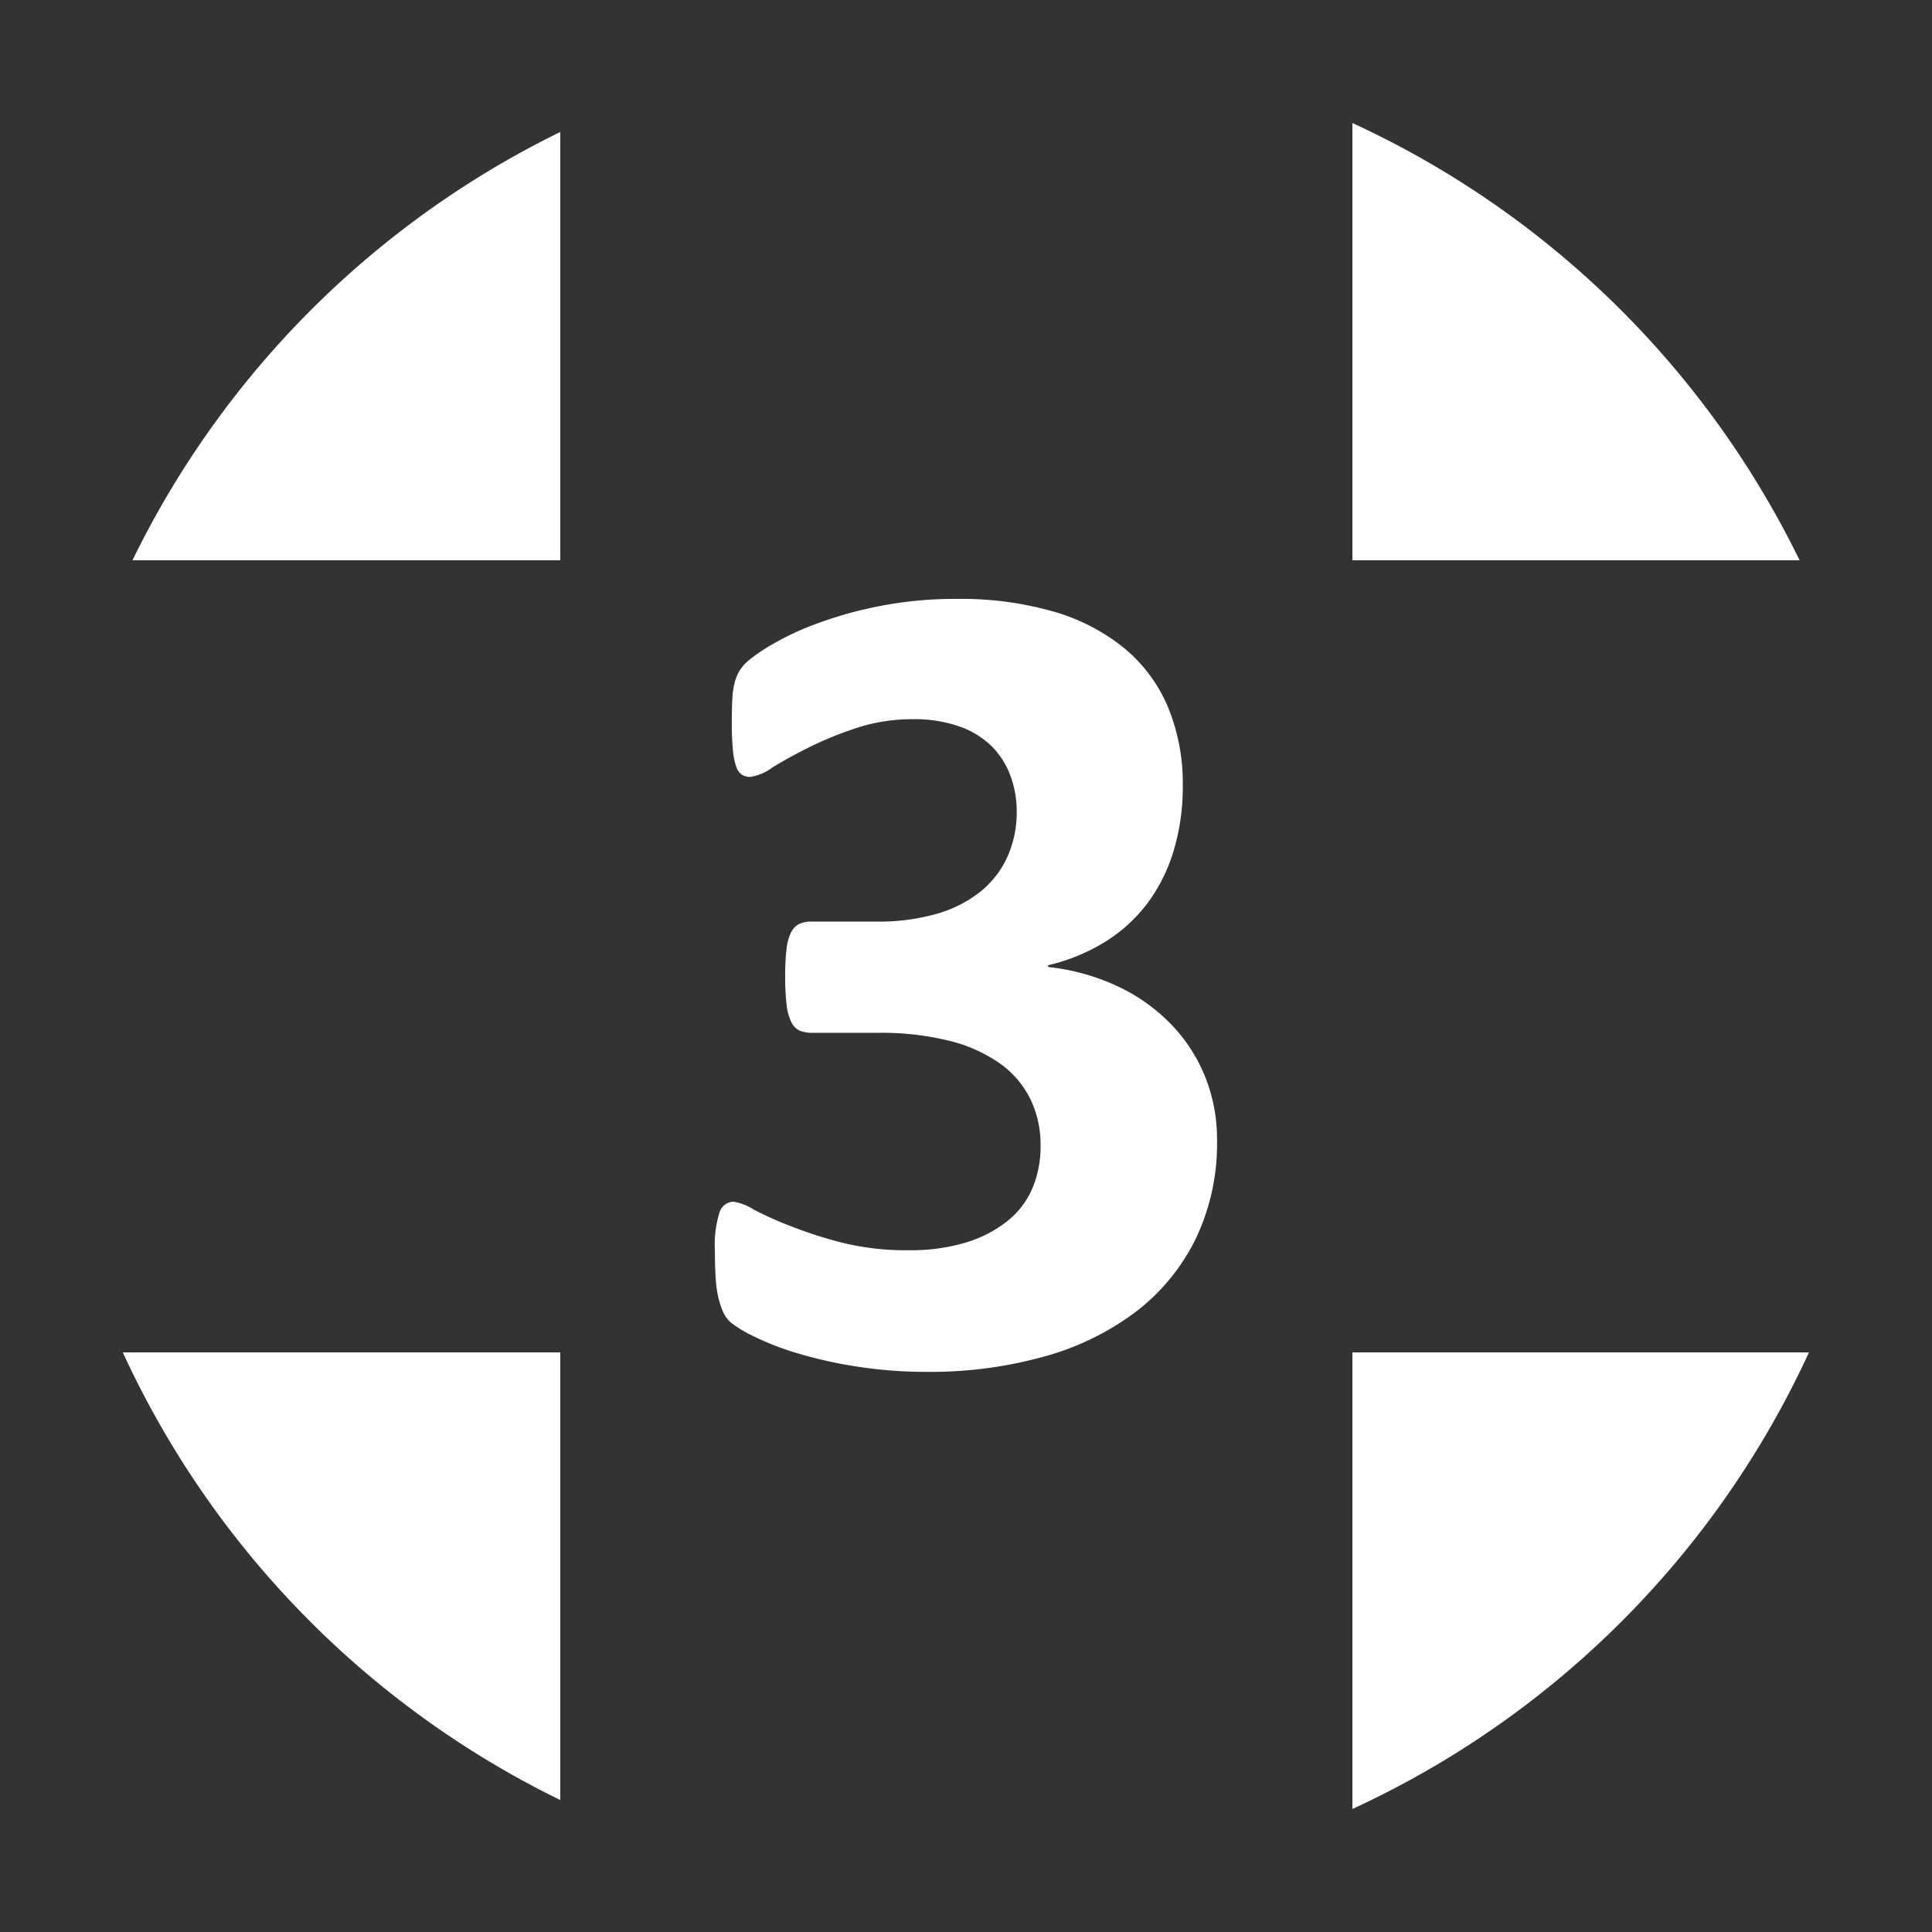 <svg id="basezone_axis" xmlns="http://www.w3.org/2000/svg" width="100" height="100" viewBox="0 0 100 100">
  <rect x="0" y="0" width="100" height="100" fill="#333333" stroke="none"/>
  <defs>
    <style>
      .cls-1 {
        fill: #FFF;
        fill-rule: evenodd;
      }
    </style>
  </defs>
  <path id="basezone_big_axis_3_alt" class="cls-1" d="M70,6.367A48.193,48.193,0,0,1,93.147,29H70V6.367ZM6.356,70H29V93.169A48.2,48.2,0,0,1,6.356,70ZM29,6.831V29H6.856A48.186,48.186,0,0,1,29,6.831Zm41,86.8V70H93.632A48.193,48.193,0,0,1,70,93.633ZM62.392,55.767a8.493,8.493,0,0,0-1.727-2.7,9.4,9.4,0,0,0-2.749-1.985,11.311,11.311,0,0,0-3.665-1.03V49.96a9.918,9.918,0,0,0,3.019-1.254,8,8,0,0,0,2.178-2.03,8.809,8.809,0,0,0,1.322-2.717,11.521,11.521,0,0,0,.451-3.284,10.346,10.346,0,0,0-.766-4.075A7.942,7.942,0,0,0,58.2,33.556a10.3,10.3,0,0,0-3.665-1.9,17.362,17.362,0,0,0-5-.657,20.28,20.28,0,0,0-4.011.373,20.806,20.806,0,0,0-3.26.911,14.406,14.406,0,0,0-2.343,1.1,8.5,8.5,0,0,0-1.232.851,2.348,2.348,0,0,0-.436.522,2.491,2.491,0,0,0-.225.567,4.09,4.09,0,0,0-.12.821q-0.03.493-.03,1.239a14.335,14.335,0,0,0,.06,1.463,3.369,3.369,0,0,0,.18.866,0.777,0.777,0,0,0,.3.4,0.819,0.819,0,0,0,.421.1,2.558,2.558,0,0,0,1.127-.478q0.766-.477,1.863-1.03a18.8,18.8,0,0,1,2.478-1.015,9.213,9.213,0,0,1,2.944-.463,7.007,7.007,0,0,1,2.4.373,4.541,4.541,0,0,1,1.667,1.015,4.207,4.207,0,0,1,.976,1.523,5.27,5.27,0,0,1,.331,1.866,5.612,5.612,0,0,1-.481,2.343,4.928,4.928,0,0,1-1.4,1.806,6.476,6.476,0,0,1-2.268,1.149,10.843,10.843,0,0,1-3.094.4H41.993a1.449,1.449,0,0,0-.616.119,0.945,0.945,0,0,0-.421.418,2.482,2.482,0,0,0-.24.851,10.872,10.872,0,0,0-.075,1.418,12.2,12.2,0,0,0,.075,1.508,2.613,2.613,0,0,0,.255.911,0.894,0.894,0,0,0,.451.433,1.832,1.832,0,0,0,.661.1h3.365a14.6,14.6,0,0,1,3.71.418,7.726,7.726,0,0,1,2.614,1.179,4.981,4.981,0,0,1,1.562,1.836,5.434,5.434,0,0,1,.526,2.418,5.518,5.518,0,0,1-.436,2.224,4.375,4.375,0,0,1-1.322,1.7,6.493,6.493,0,0,1-2.148,1.09,9.928,9.928,0,0,1-2.914.388,13.73,13.73,0,0,1-3.485-.4,22.171,22.171,0,0,1-2.674-.866A18.24,18.24,0,0,1,39,62.6a2.7,2.7,0,0,0-1.036-.4,0.775,0.775,0,0,0-.721.552,5.584,5.584,0,0,0-.24,1.985q0,0.866.045,1.478a5.78,5.78,0,0,0,.15,1.015,4.377,4.377,0,0,0,.24.7,1.59,1.59,0,0,0,.405.537,6.413,6.413,0,0,0,1.142.687,14.1,14.1,0,0,0,2.208.866,22.506,22.506,0,0,0,3.079.7A23.217,23.217,0,0,0,48,71.007a21.894,21.894,0,0,0,6.038-.791A14.049,14.049,0,0,0,58.787,67.9a10.66,10.66,0,0,0,3.094-3.761,11.4,11.4,0,0,0,1.112-5.135A8.672,8.672,0,0,0,62.392,55.767Z"/>
</svg>

